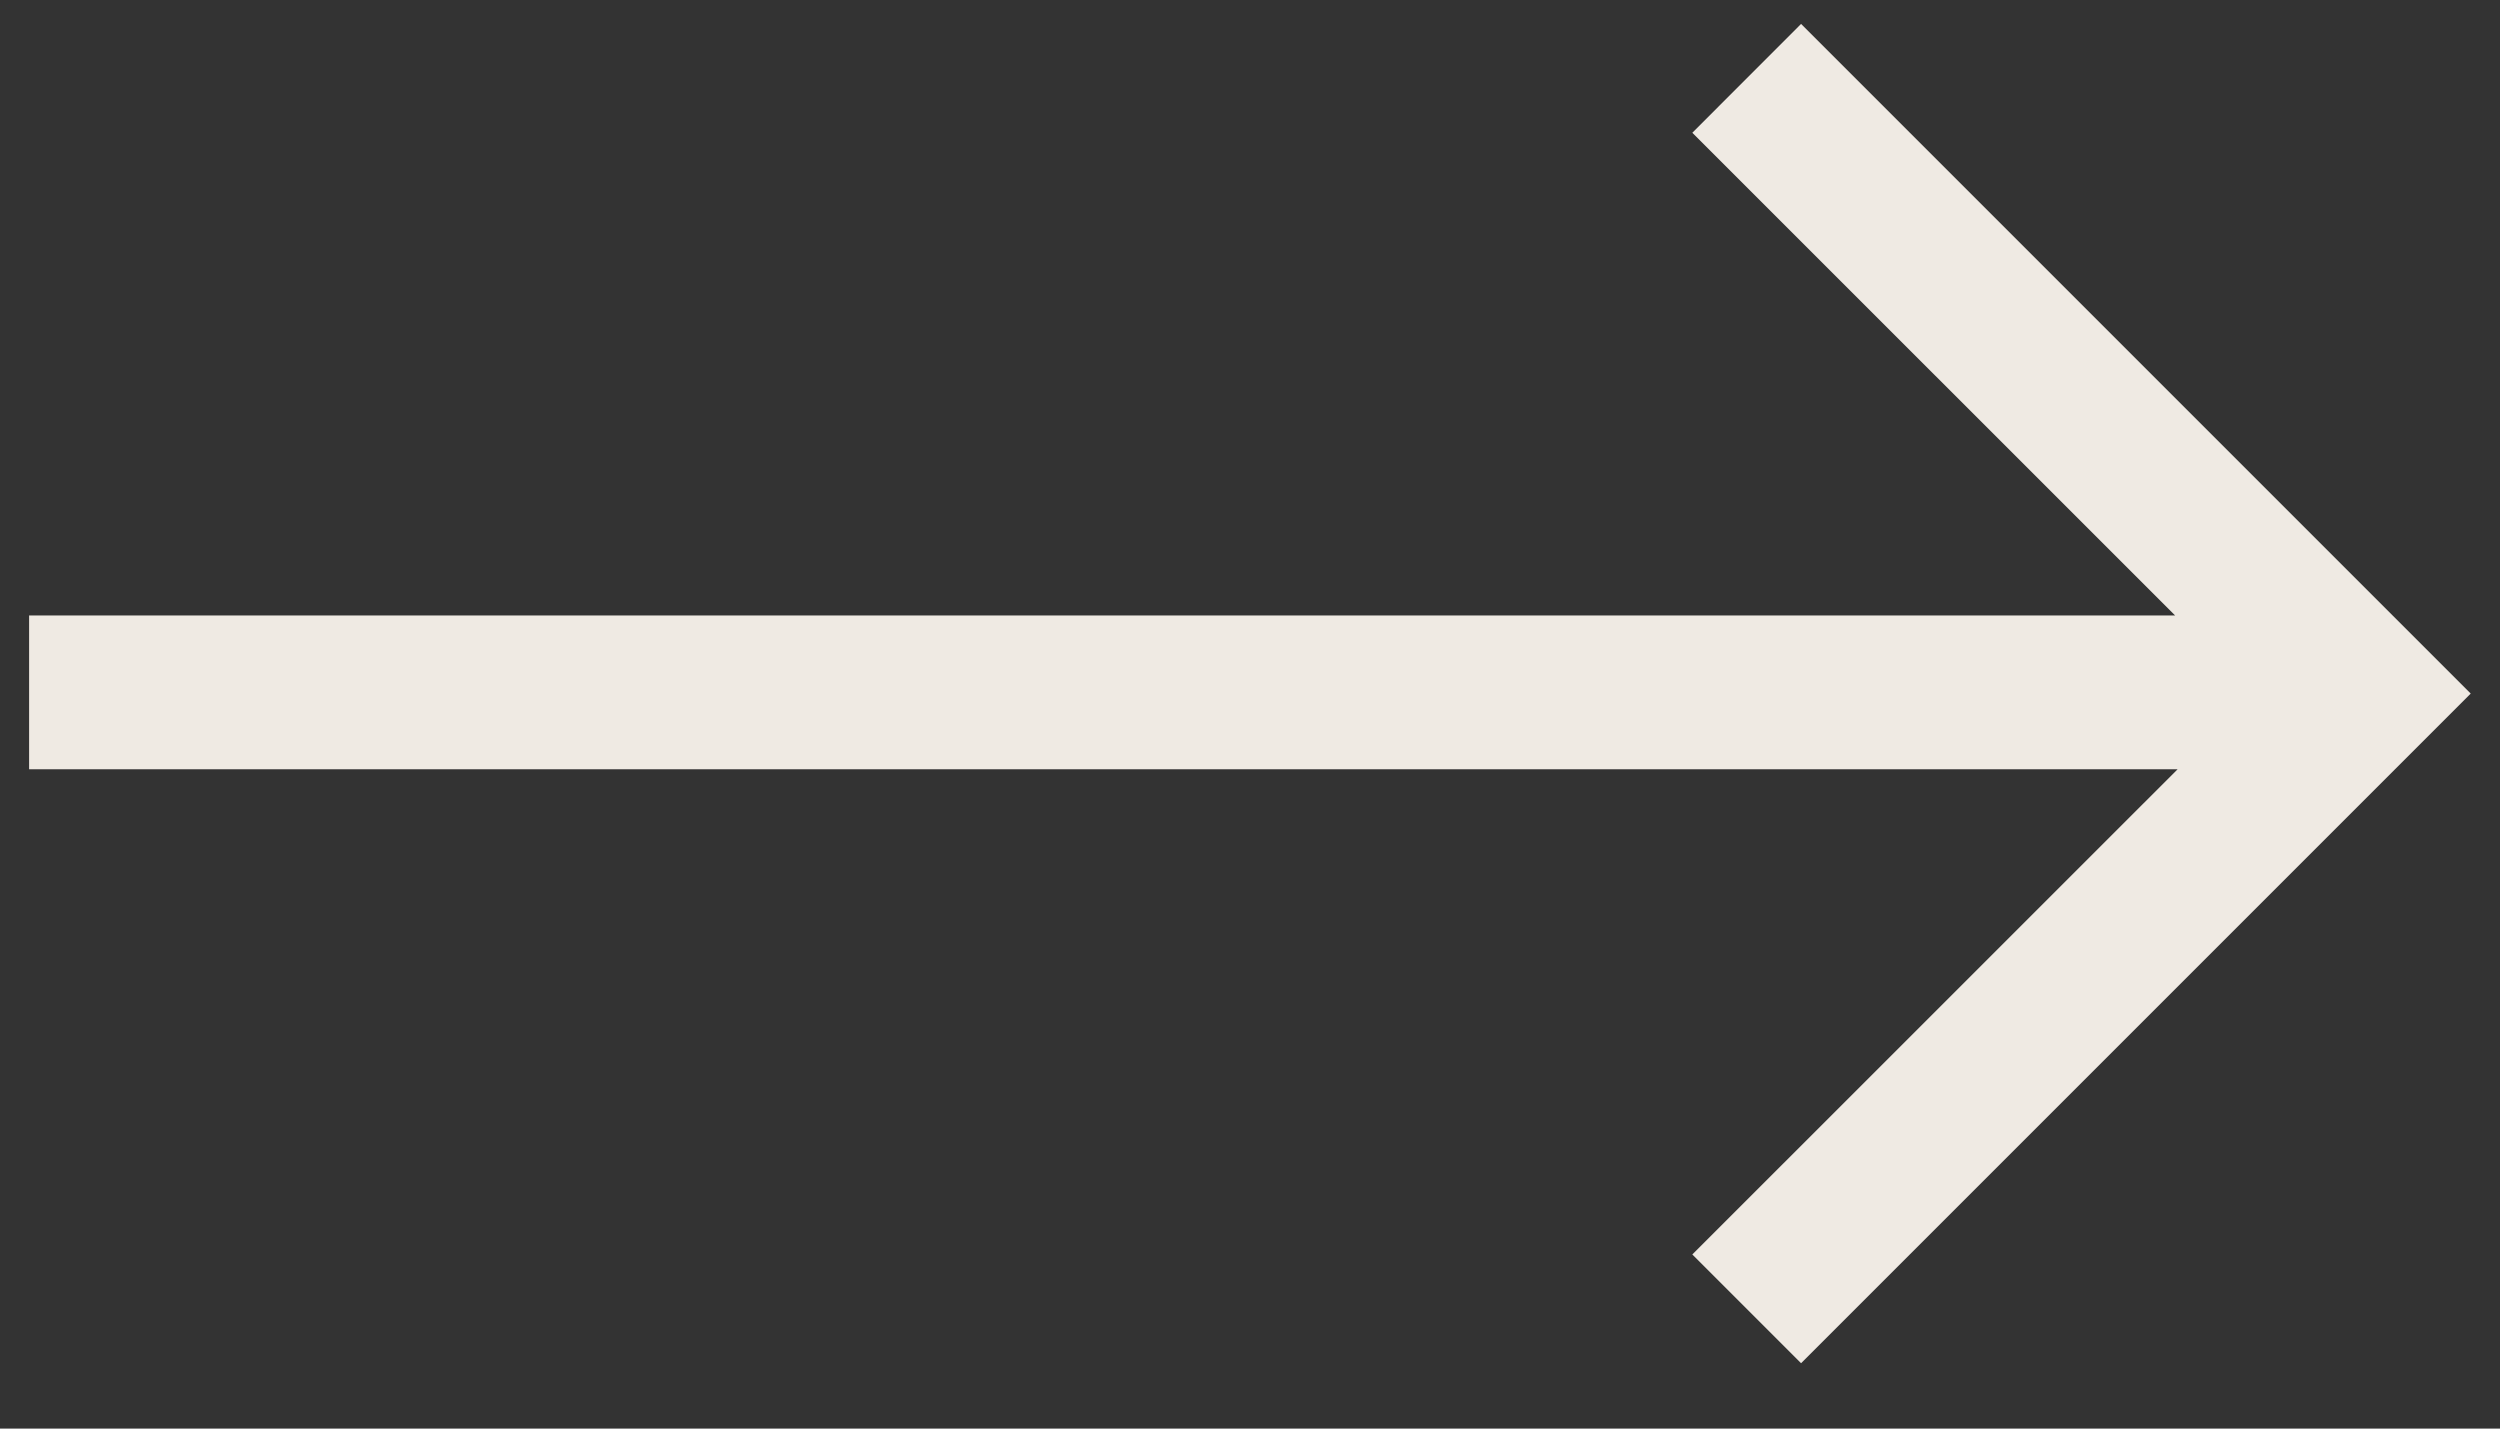 <svg width="28" height="16" viewBox="0 0 28 16" fill="none" xmlns="http://www.w3.org/2000/svg">
<rect x="0" y="0" width="28" height="16" fill="#333333" stroke="none"/>
<path d="M18.954 1.487L24.361 6.893L0.326 6.893L0.326 8.616L24.389 8.616L18.954 14.05L20.172 15.268L27.672 7.768L20.172 0.268L18.954 1.487Z" fill="#EFEAE3"/>
</svg>
